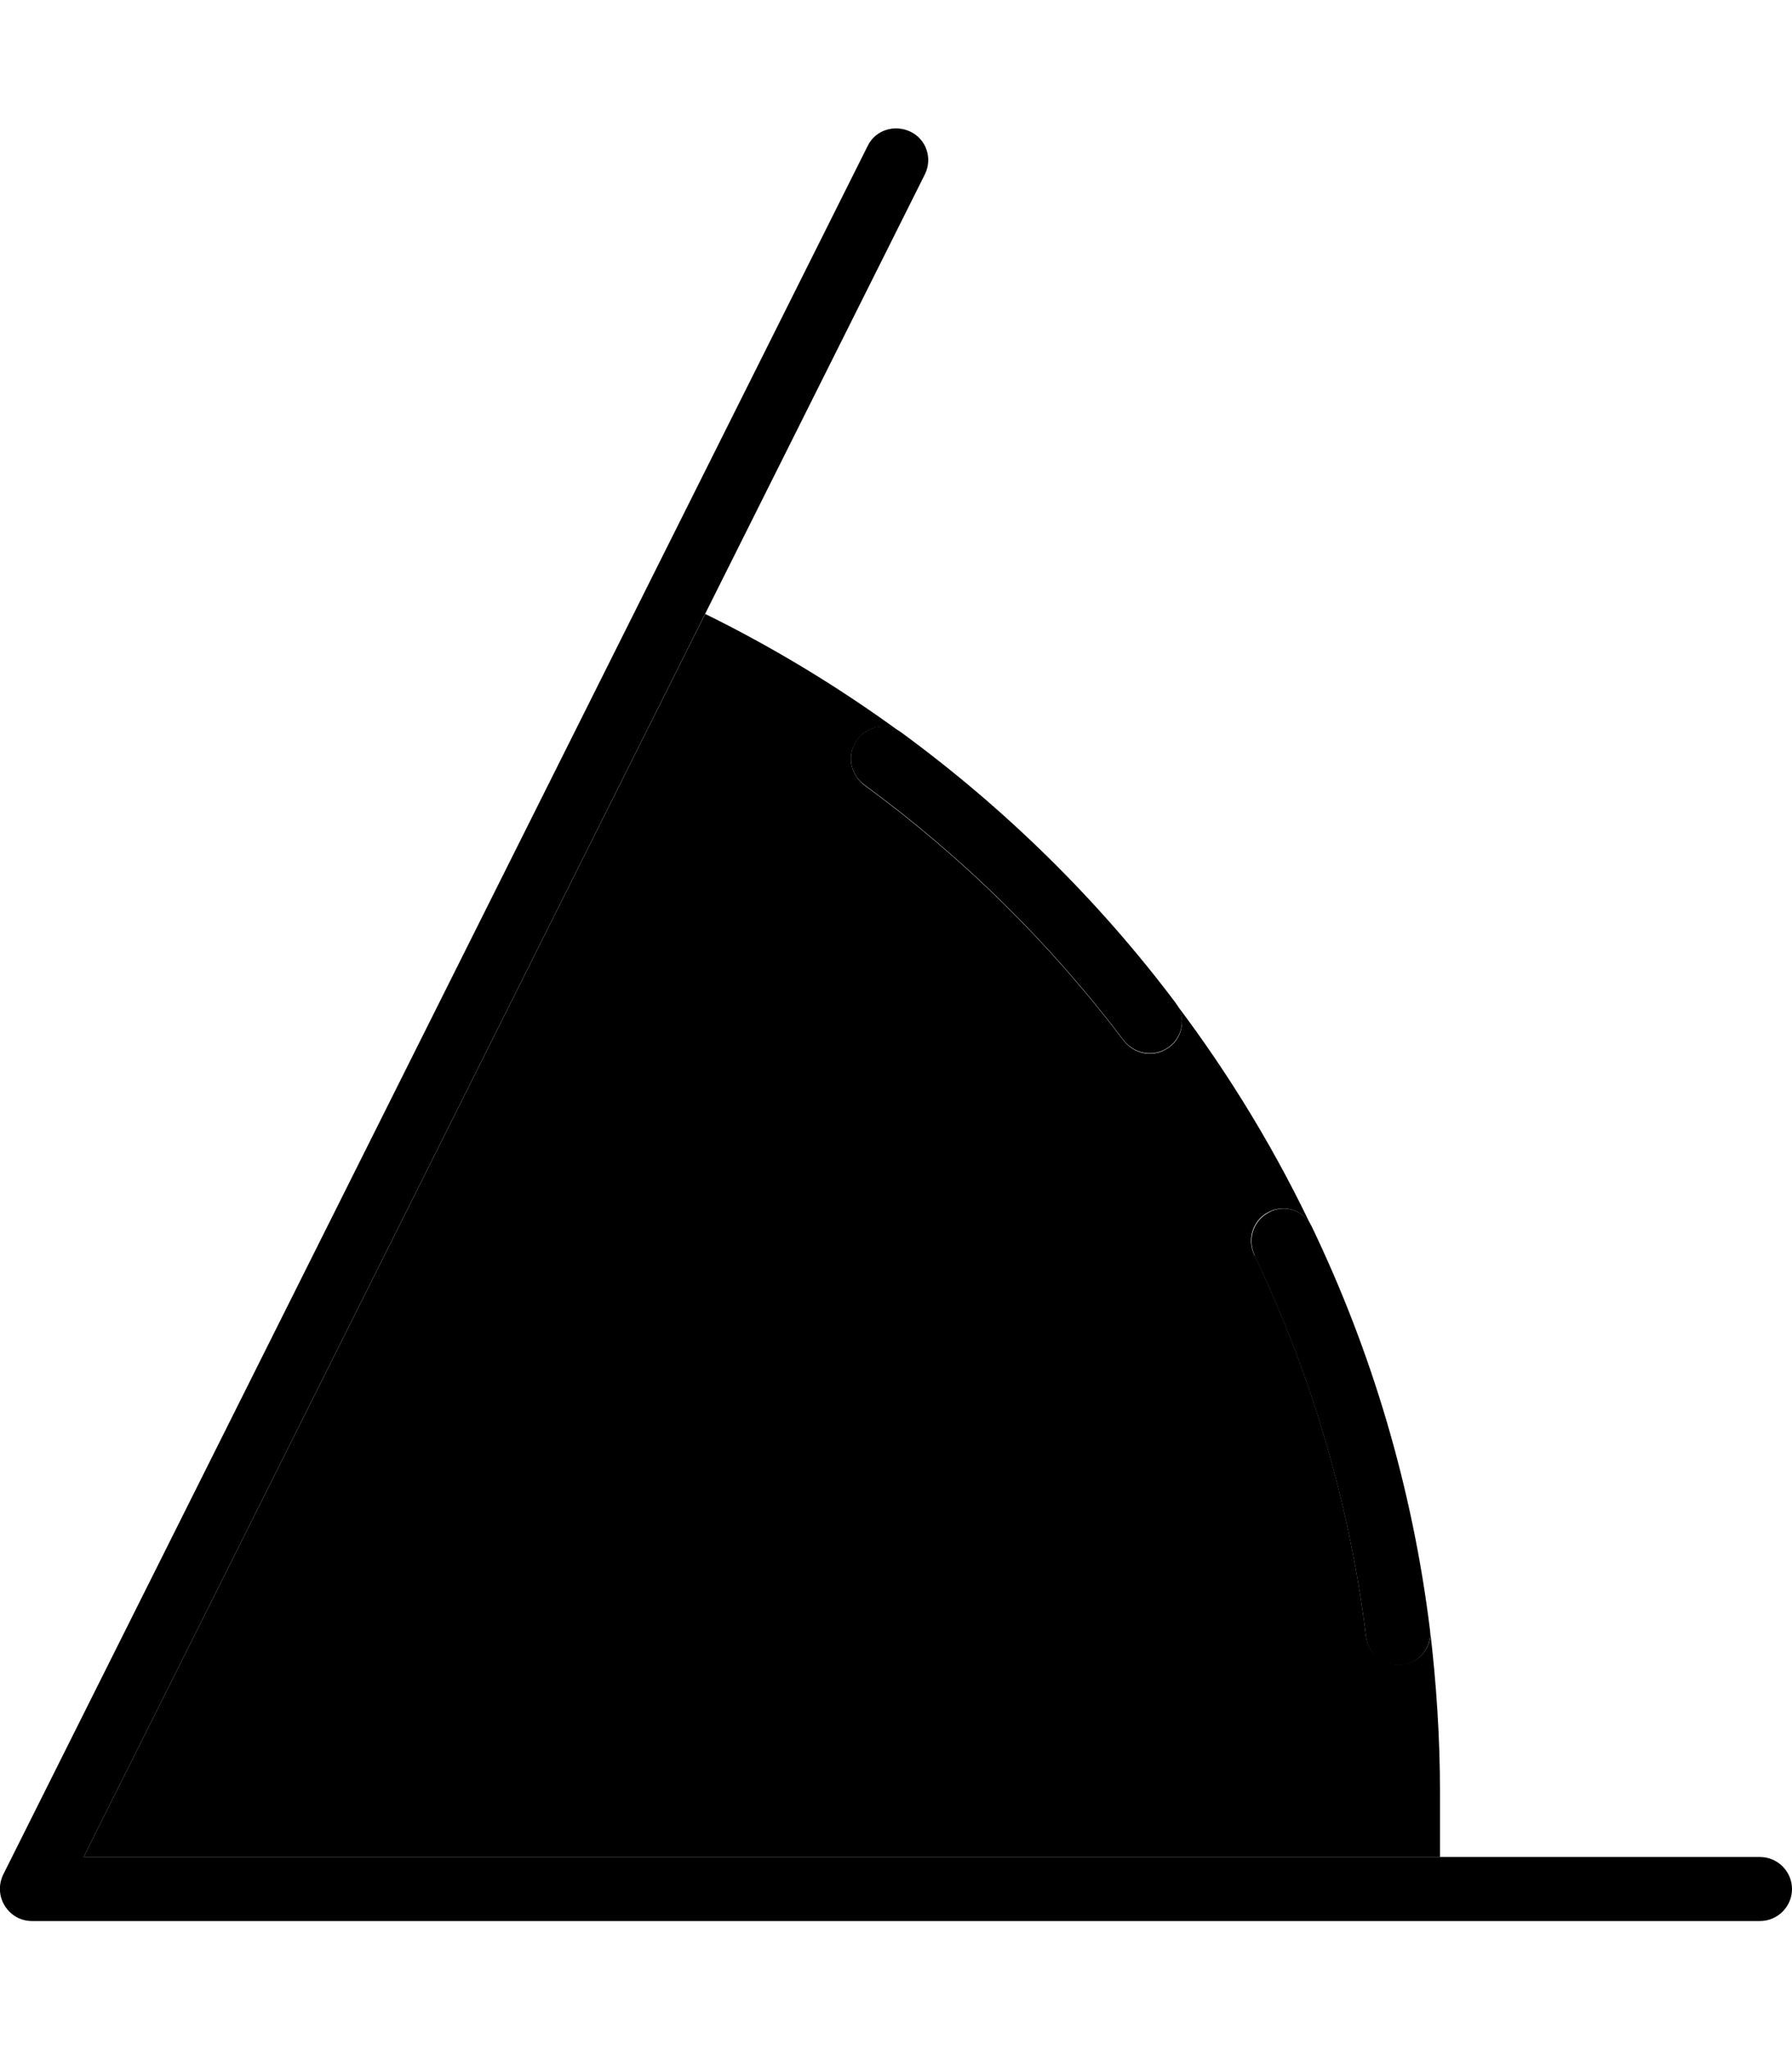 <svg xmlns="http://www.w3.org/2000/svg" viewBox="0 0 448 512"><path class="pr-icon-duotone-secondary" d="M20.9 464L360 464l0-16c0-13.8-.9-27.4-2.5-40.8c.6 4.7-3.1 8.8-7.9 8.8c-4.1 0-7.6-3.1-8.1-7.2c-4.2-33.7-13.8-65.7-27.9-95.2c-1.8-3.7-.6-8.2 2.9-10.4c4-2.5 9.3-1.1 11.3 3.1c.4 .9 .9 1.8 1.3 2.8c-9.7-20.8-21.5-40.3-35.2-58.4c2.8 3.7 1.8 8.9-2.1 11.3c-3.6 2.3-8.3 1.4-10.9-2c-18.4-24.3-40.2-45.8-64.8-63.8c-3.2-2.4-4.3-6.7-2.5-10.2c2.2-4.4 7.7-5.8 11.7-2.9c1.1 .8 2.3 1.7 3.4 2.5c-16.4-12.3-33.9-23.1-52.4-32.2L20.9 464z"/><path class="pr-icon-duotone-primary" d="M231.2 43.6c2-4 .4-8.8-3.6-10.7s-8.8-.4-10.7 3.6L.8 468.4c-1.2 2.5-1.1 5.4 .4 7.8s4 3.8 6.8 3.8l432 0c4.4 0 8-3.6 8-8s-3.6-8-8-8L20.9 464 231.2 43.6zM294 250.7c-19.4-25.8-42.6-48.6-68.7-67.7c-3.9-2.9-9.5-1.4-11.7 2.9c-1.8 3.6-.7 7.9 2.5 10.2c24.6 18 46.4 39.5 64.8 63.8c2.6 3.4 7.3 4.3 10.9 2c3.9-2.5 4.9-7.7 2.1-11.3zm19.6 63c14.1 29.5 23.7 61.5 27.9 95.2c.5 4.1 3.9 7.2 8.1 7.2c4.7 0 8.4-4.1 7.9-8.8c-4.4-35.7-14.6-69.7-29.6-100.9c-2-4.3-7.4-5.7-11.3-3.1c-3.5 2.2-4.7 6.7-2.9 10.4z"/></svg>